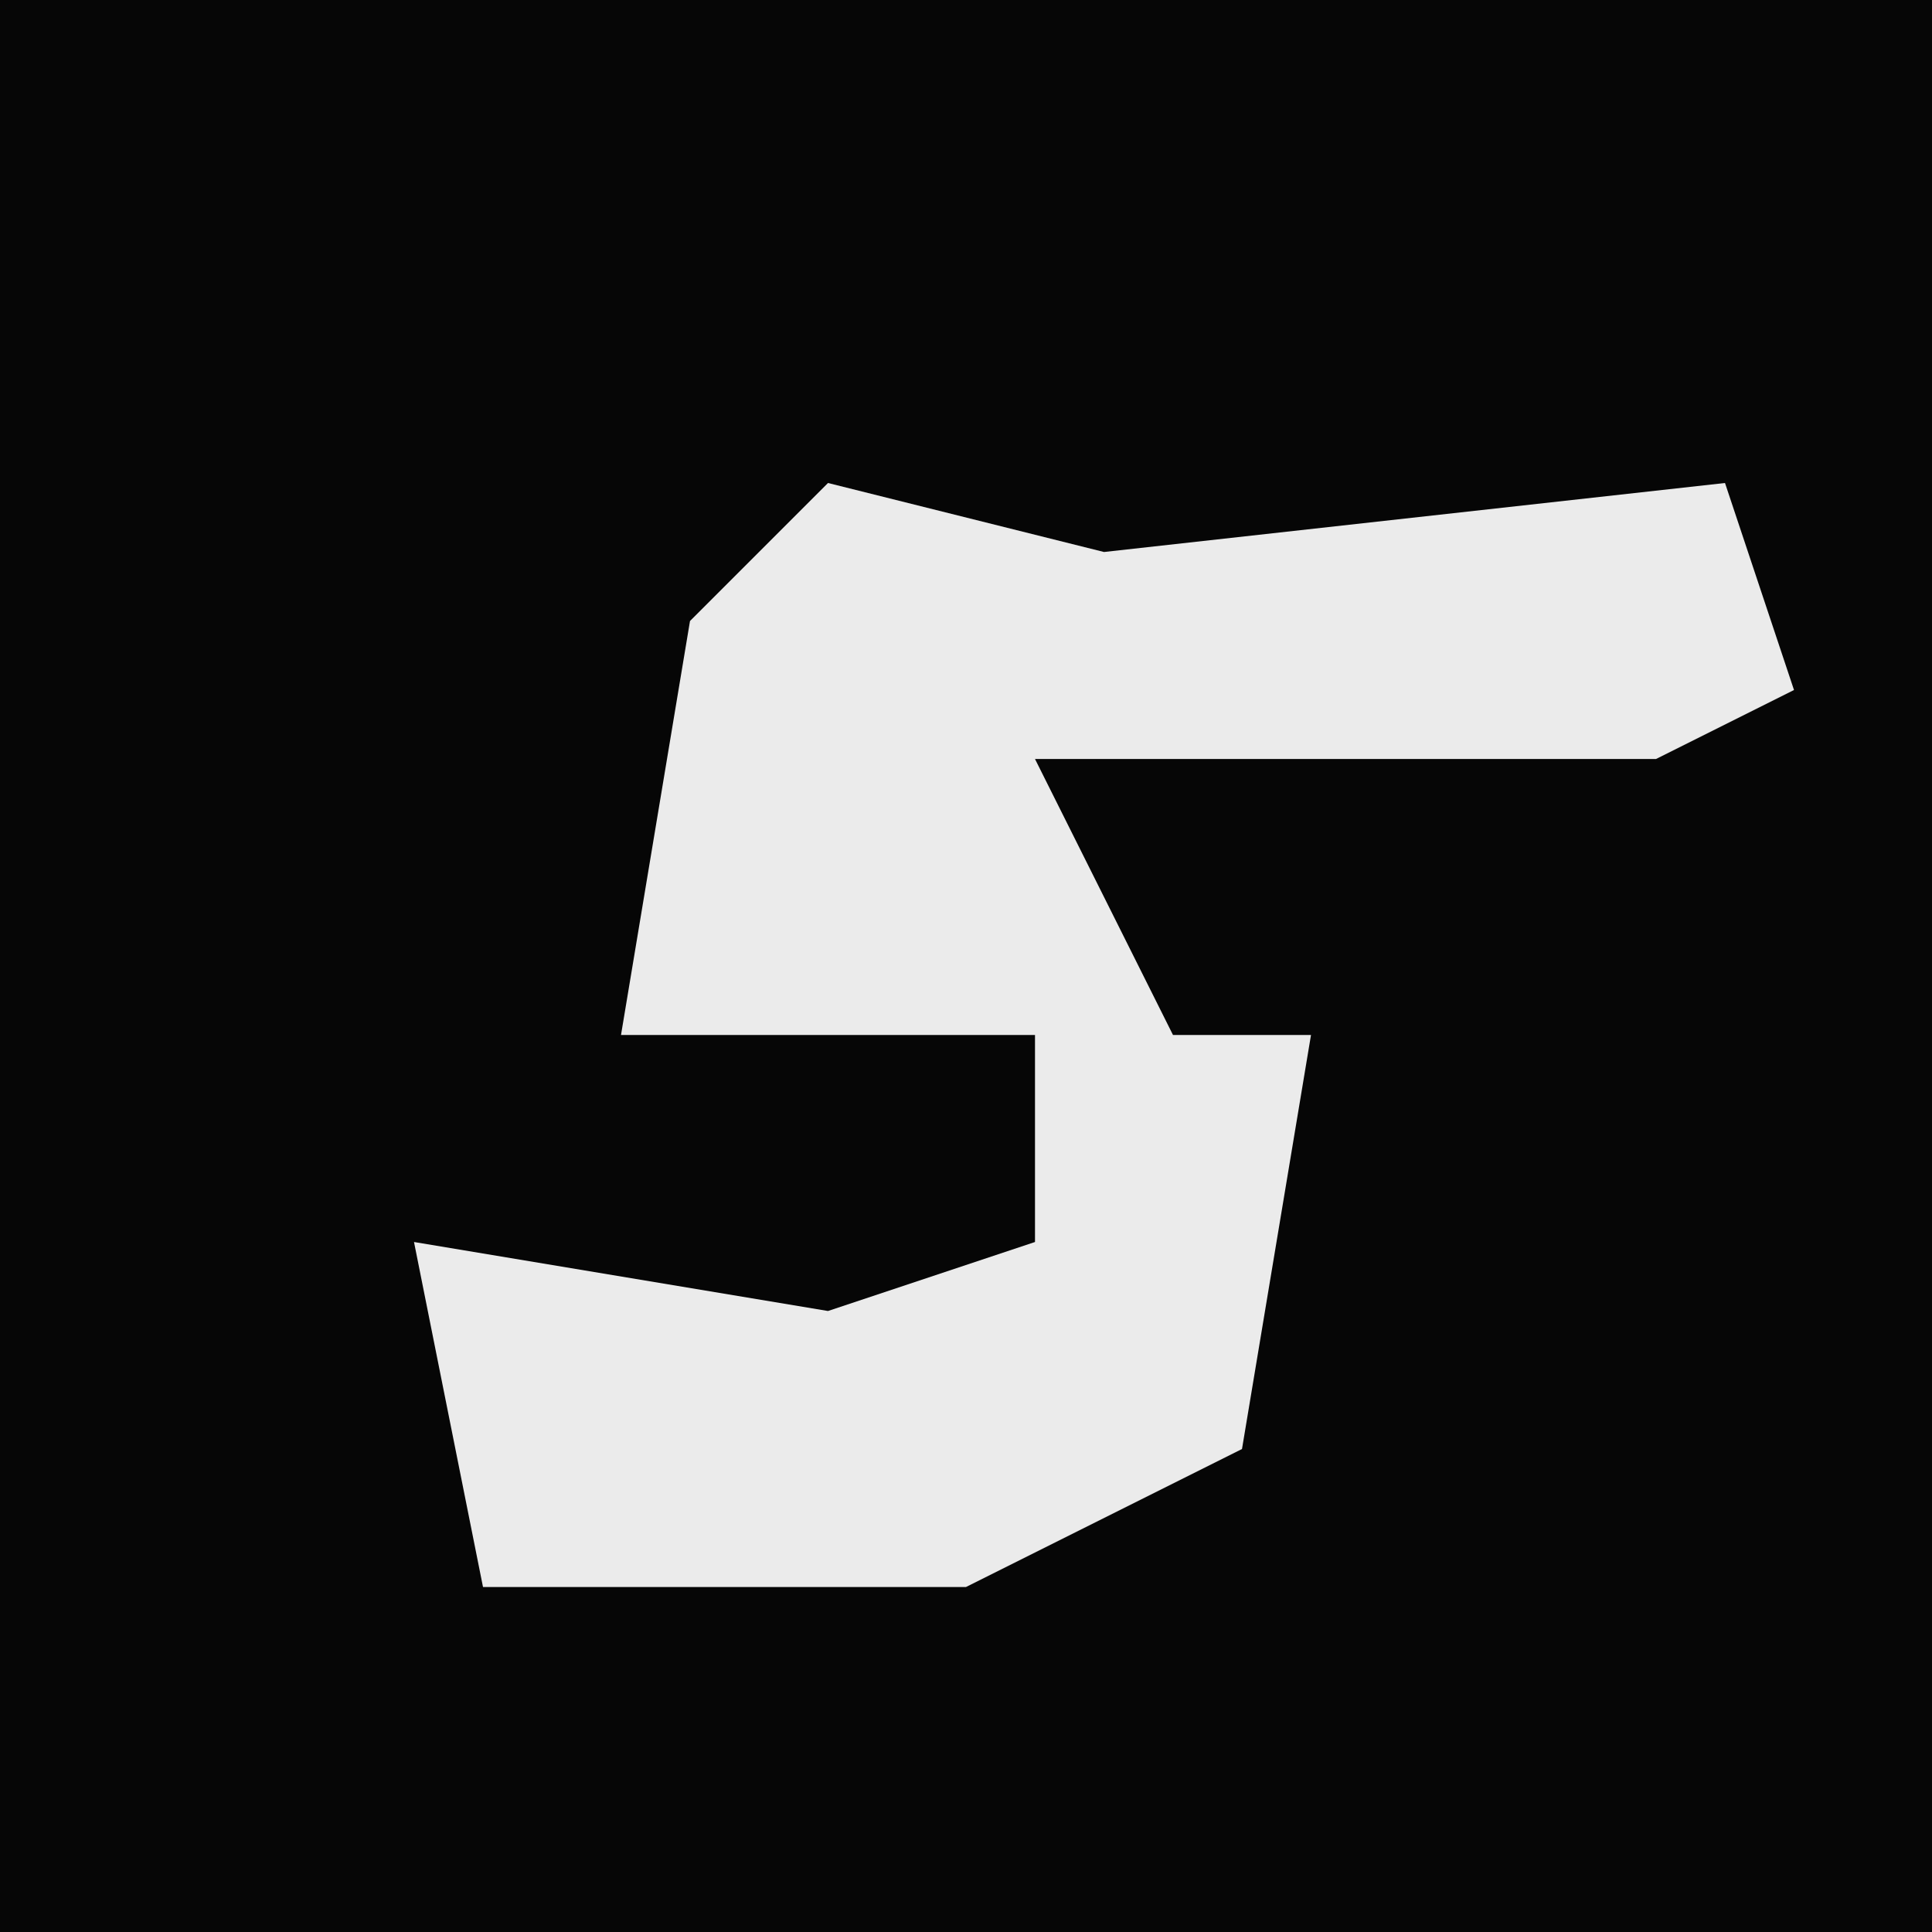 <?xml version="1.0" encoding="UTF-8"?>
<svg version="1.1" xmlns="http://www.w3.org/2000/svg" width="28" height="28">
<path d="M0,0 L28,0 L28,28 L0,28 Z " fill="#060606" transform="translate(0,0)"/>
<path d="M0,0 L4,1 L13,0 L14,3 L12,4 L3,4 L5,8 L7,8 L6,14 L2,16 L-5,16 L-6,11 L0,12 L3,11 L3,8 L-3,8 L-2,2 Z " fill="#EBEBEB" transform="translate(12,7)"/>
</svg>
